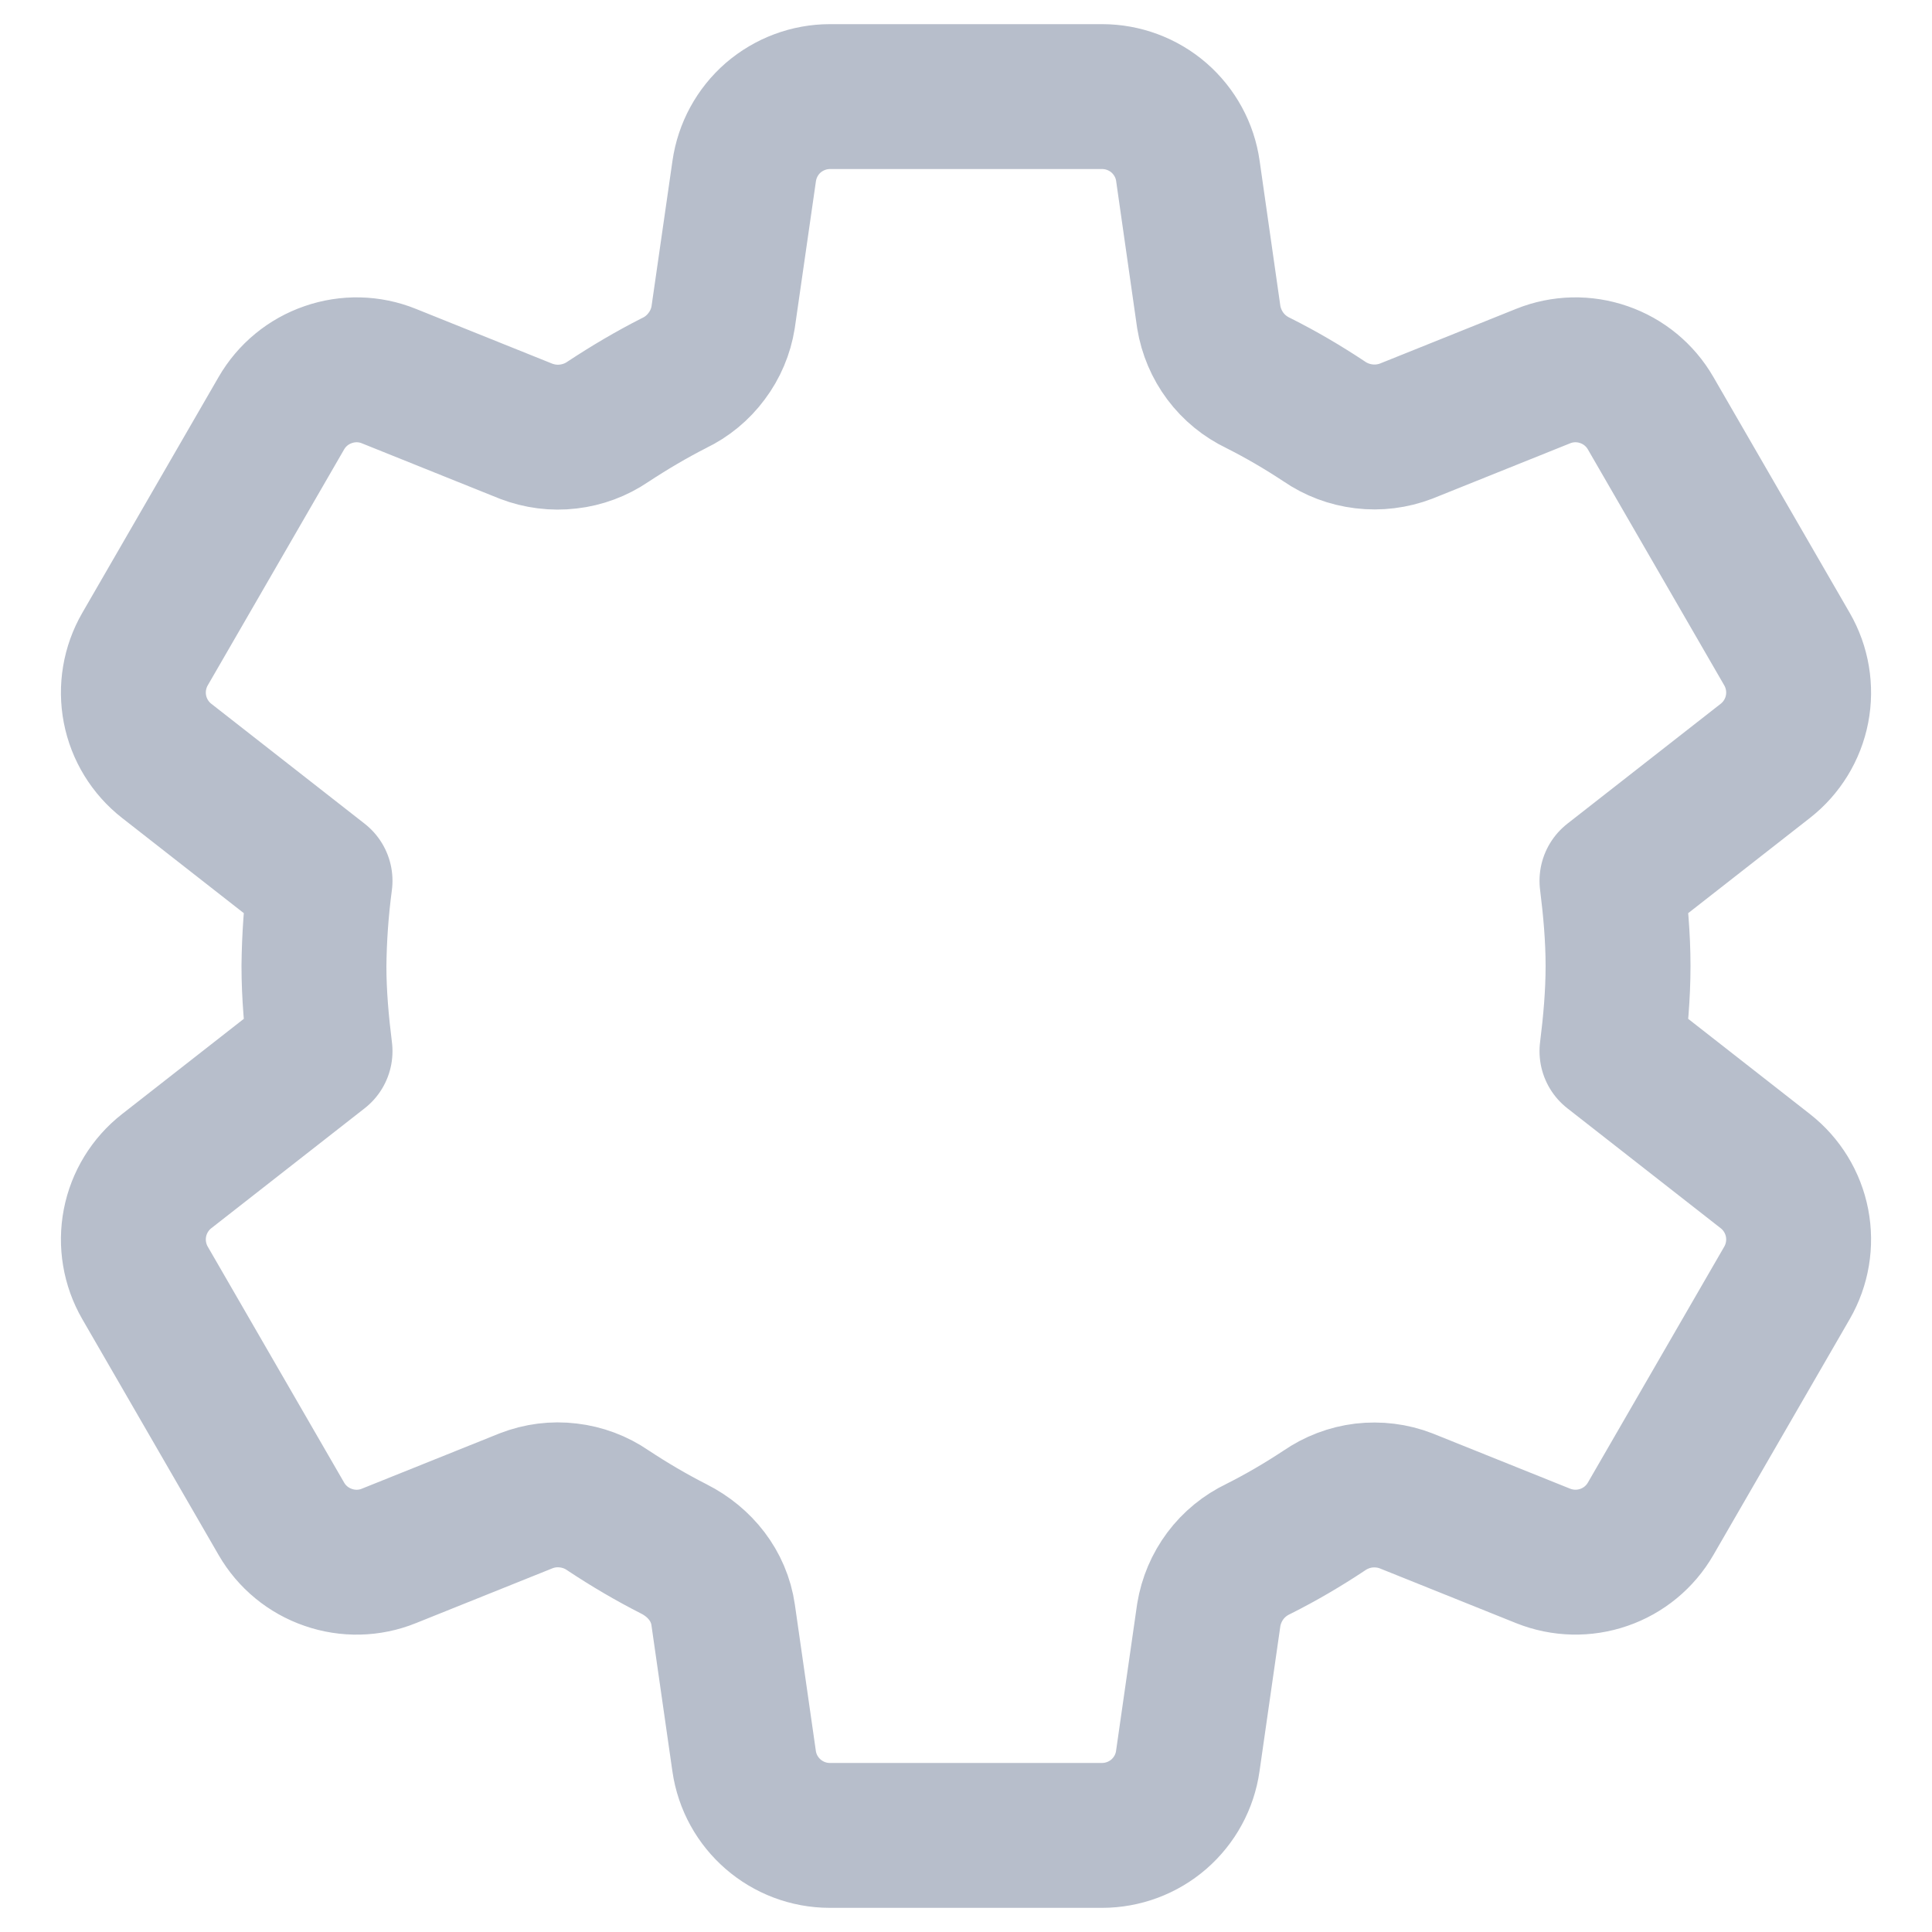 <svg width="20" height="20" viewBox="0 0 20 20" fill="none" xmlns="http://www.w3.org/2000/svg">
<path d="M3.25 10C3.25 10.297 3.277 10.594 3.313 10.882L1.725 12.124C1.555 12.257 1.438 12.448 1.397 12.66C1.356 12.873 1.393 13.093 1.501 13.28L2.913 15.723C3.021 15.91 3.193 16.052 3.398 16.122C3.602 16.193 3.825 16.188 4.025 16.107L5.447 15.536C5.586 15.482 5.735 15.463 5.882 15.481C6.03 15.498 6.171 15.551 6.293 15.635C6.513 15.781 6.741 15.915 6.977 16.035C7.247 16.172 7.443 16.417 7.486 16.717L7.703 18.23C7.766 18.672 8.145 19 8.591 19H11.408C11.624 19 11.833 18.922 11.996 18.781C12.159 18.639 12.266 18.444 12.296 18.23L12.513 16.718C12.537 16.571 12.596 16.432 12.685 16.313C12.774 16.194 12.891 16.099 13.025 16.035C13.26 15.917 13.487 15.784 13.706 15.639C13.829 15.554 13.97 15.5 14.118 15.482C14.267 15.465 14.417 15.483 14.556 15.537L15.975 16.107C16.176 16.187 16.398 16.193 16.603 16.122C16.807 16.052 16.979 15.91 17.087 15.723L18.499 13.28C18.607 13.093 18.644 12.873 18.603 12.66C18.562 12.448 18.445 12.257 18.275 12.124L16.687 10.882C16.723 10.594 16.75 10.297 16.75 10C16.75 9.703 16.723 9.406 16.687 9.118L18.275 7.876C18.445 7.743 18.562 7.552 18.603 7.34C18.644 7.127 18.607 6.907 18.499 6.72L17.087 4.277C16.979 4.09 16.807 3.948 16.603 3.878C16.399 3.807 16.176 3.812 15.975 3.893L14.556 4.463C14.417 4.516 14.267 4.535 14.119 4.517C13.97 4.499 13.829 4.446 13.706 4.361C13.487 4.216 13.26 4.083 13.025 3.965C12.891 3.901 12.774 3.806 12.685 3.687C12.596 3.568 12.537 3.429 12.513 3.282L12.297 1.77C12.267 1.556 12.16 1.361 11.997 1.219C11.834 1.078 11.625 1 11.409 1H8.592C8.376 1 8.168 1.078 8.004 1.219C7.841 1.361 7.735 1.556 7.704 1.77L7.486 3.284C7.463 3.43 7.404 3.569 7.315 3.687C7.227 3.806 7.111 3.902 6.977 3.966C6.741 4.086 6.513 4.221 6.293 4.366C6.17 4.45 6.029 4.502 5.882 4.519C5.734 4.537 5.585 4.517 5.446 4.464L4.025 3.893C3.825 3.812 3.602 3.807 3.398 3.878C3.193 3.948 3.021 4.09 2.913 4.277L1.501 6.72C1.393 6.907 1.356 7.127 1.397 7.34C1.438 7.552 1.555 7.743 1.725 7.876L3.313 9.118C3.274 9.41 3.253 9.705 3.25 10V10Z" stroke="#B7BECB" stroke-width="1.5" stroke-linecap="round" stroke-linejoin="round"/>
</svg>
